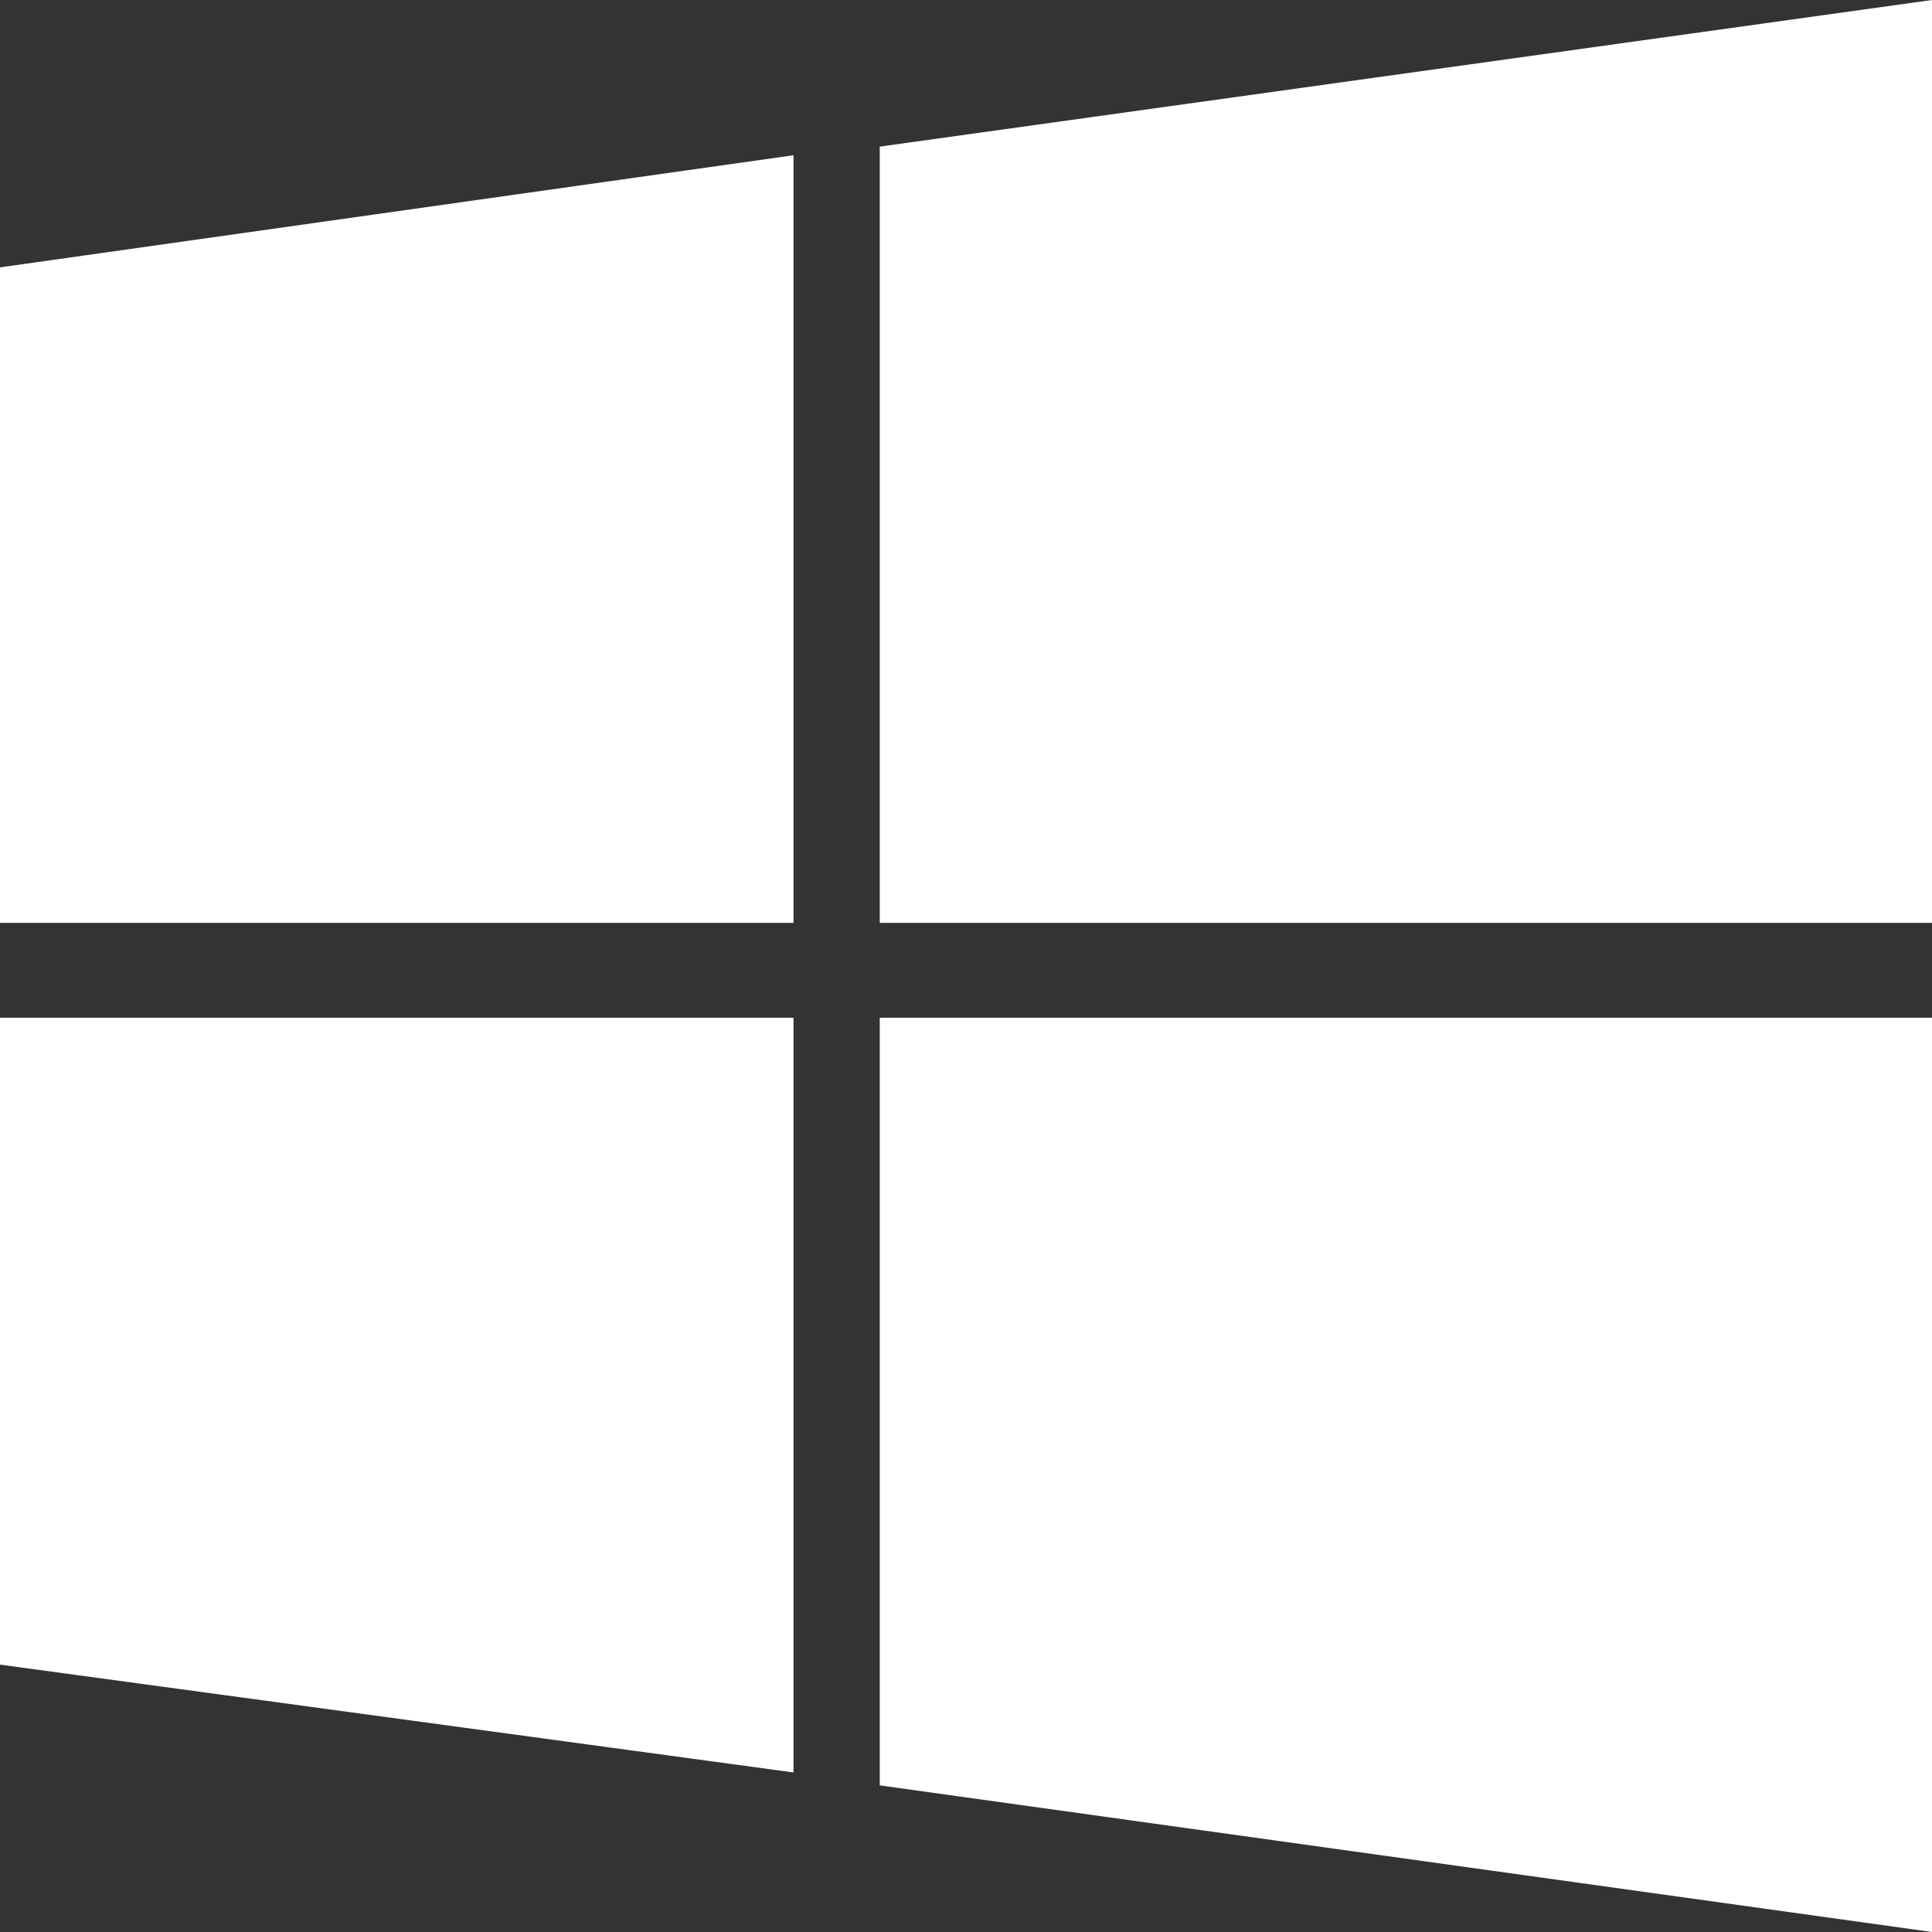 <svg id="Layer_1" data-name="Layer 1" xmlns="http://www.w3.org/2000/svg" viewBox="0 0 448 448"><rect x="0" y="0" width="448" height="448" fill="#333333" stroke="none"/><title>windows</title><path d="M0,94,184,68V246H0ZM0,418l184,25V268H0Zm204,28,244,34V268H204Zm0-381V246H448V32L204,66Z" transform="translate(0 -32)" style="fill:#fff"/></svg>